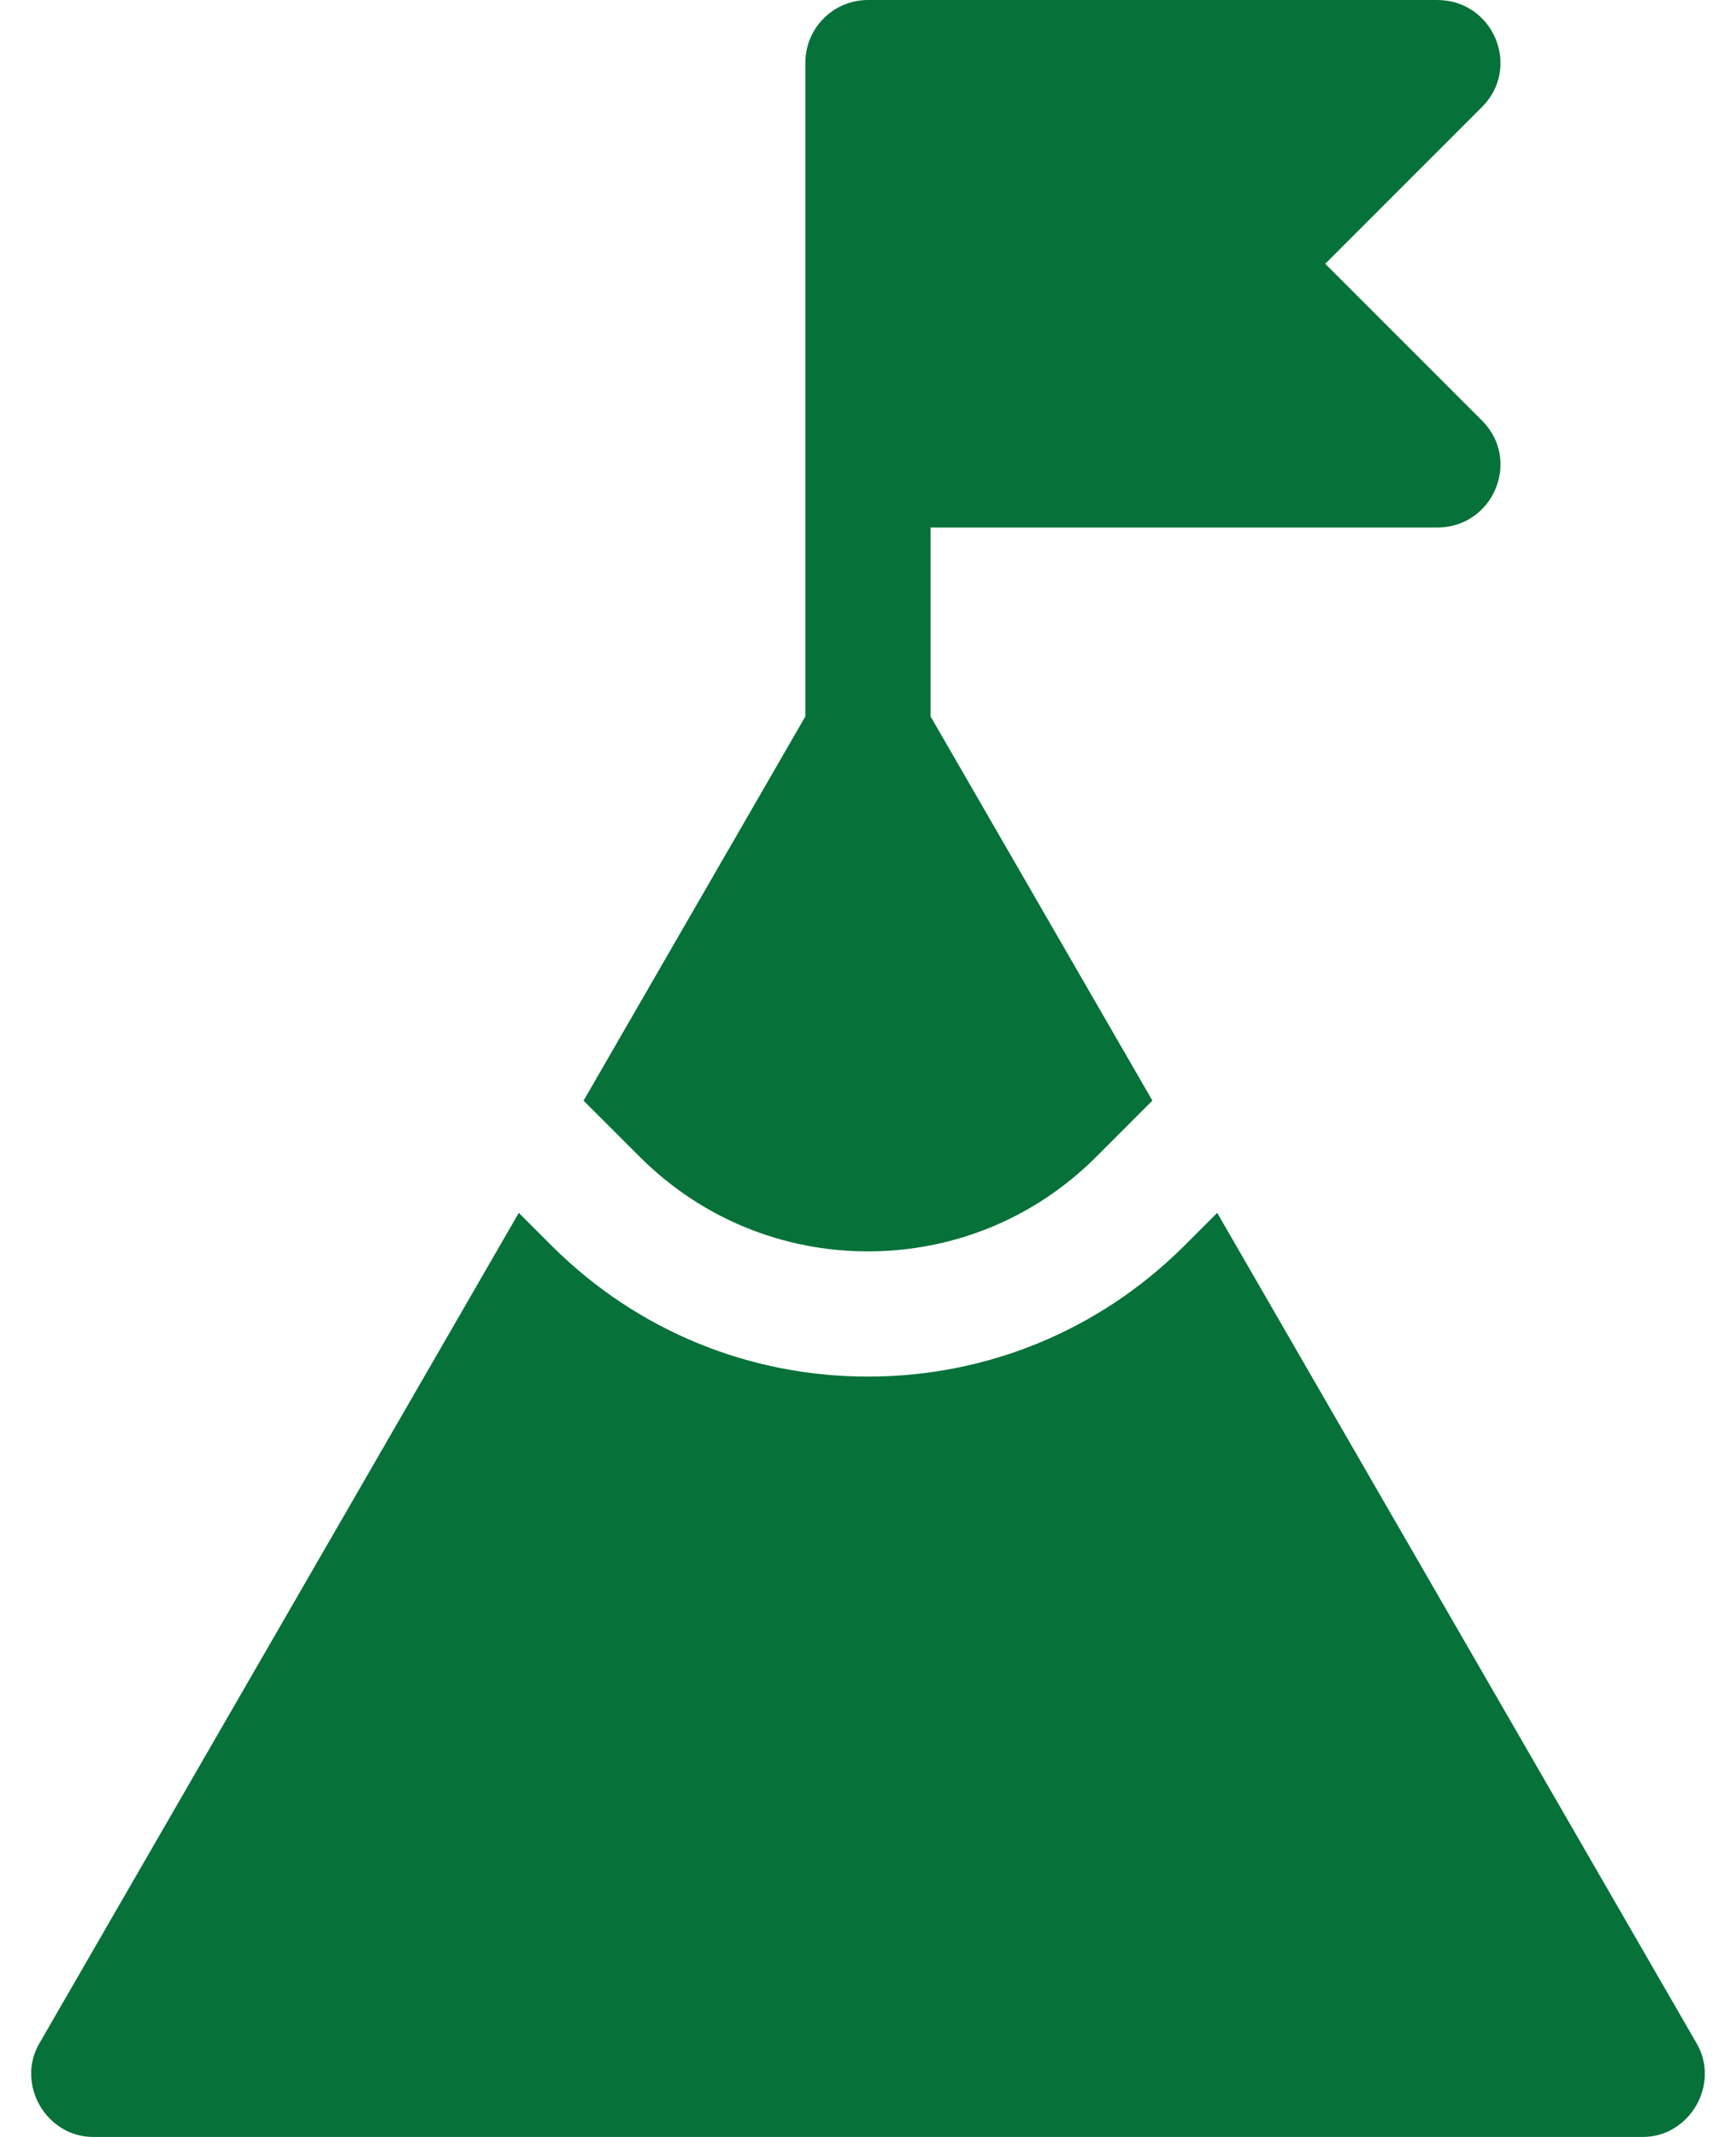 <svg width="26" height="32" viewBox="0 0 26 32" fill="none" xmlns="http://www.w3.org/2000/svg">
<path d="M9.601 17.342C10.512 18.243 11.719 18.739 13 18.739C14.28 18.739 15.486 18.244 16.396 17.345L17.259 16.481L13.937 10.728V7.9H21.513C22.363 7.907 22.79 6.895 22.198 6.3L19.848 3.95L22.198 1.6C22.79 1.004 22.363 -0.008 21.513 4.28545e-05H13C12.482 4.28545e-05 12.062 0.42 12.062 0.938V10.728L8.74 16.482C9.121 16.862 9.601 17.342 9.601 17.342Z" fill="#067139"/>
<path d="M25.407 30.593L18.23 18.162L17.718 18.674C16.454 19.925 14.778 20.614 13 20.614C11.222 20.614 9.546 19.925 8.282 18.674L7.77 18.162L0.593 30.593C0.23 31.205 0.694 32.008 1.405 32H24.595C25.306 32.008 25.77 31.205 25.407 30.593Z" fill="#067139"/>
</svg>
